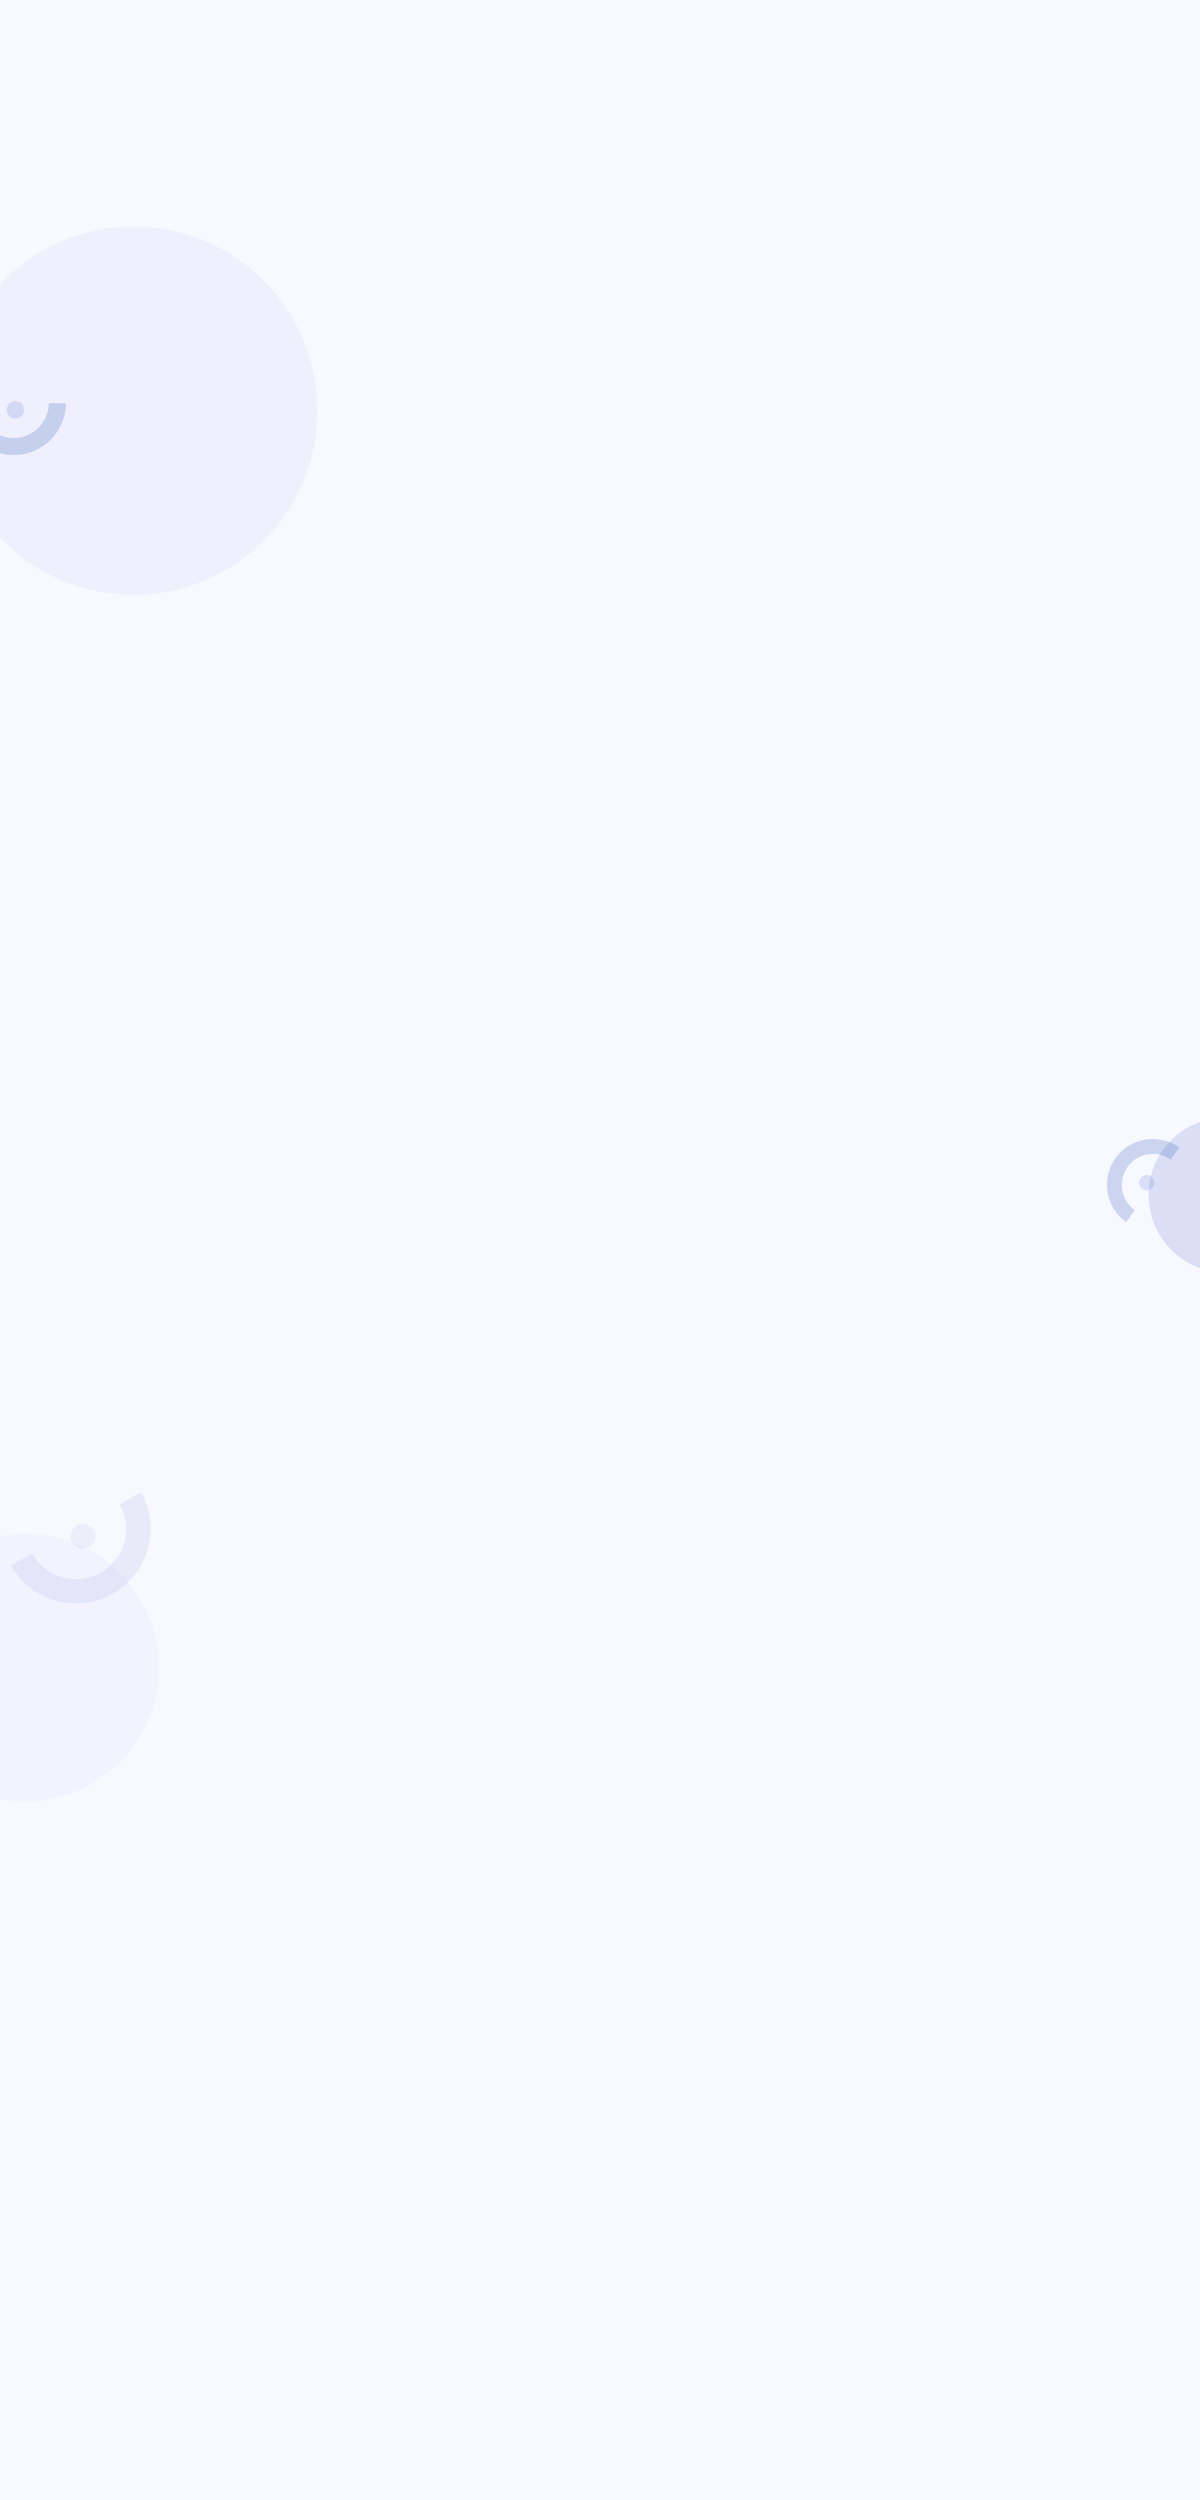 <svg width="1924" height="4005" viewBox="0 0 1924 4005" fill="none" xmlns="http://www.w3.org/2000/svg">
<rect x="0" y="0" width="1924" height="4005" fill="#333333" stroke="none"/>
<g clip-path="url(#clip0_7945_209921)">
<rect width="1924" height="4005" fill="#F8F8FF"/>
<circle opacity="0.2" cx="1966.25" cy="1914.33" r="124.624" fill="#657ED4"/>
<g opacity="0.2">
<path d="M1890.7 1838.29C1874.82 1827.01 1855.12 1822.5 1835.92 1825.76C1816.72 1829.01 1799.6 1839.75 1788.32 1855.63C1777.05 1871.51 1772.54 1891.21 1775.79 1910.41C1779.04 1929.61 1789.79 1946.73 1805.66 1958L1819.51 1938.51C1808.8 1930.91 1801.56 1919.36 1799.36 1906.42C1797.17 1893.47 1800.21 1880.18 1807.81 1869.48C1815.42 1858.77 1826.96 1851.52 1839.91 1849.33C1852.86 1847.14 1866.14 1850.18 1876.85 1857.78L1890.7 1838.29Z" fill="#1F49B4"/>
<circle cx="1838.57" cy="1894.63" r="12.264" transform="rotate(-145.334 1838.57 1894.63)" fill="#657ED4"/>
</g>
<circle opacity="0.06" cx="214" cy="658" r="295" fill="#657ED4"/>
<g opacity="0.2">
<path d="M-61.99 644.141C-62.269 666.379 -53.703 687.817 -38.176 703.74C-22.648 719.662 -1.432 728.763 20.806 729.043C43.044 729.322 64.482 720.755 80.404 705.228C96.327 689.701 105.428 668.484 105.708 646.246L78.401 645.903C78.213 660.899 72.075 675.206 61.338 685.677C50.601 696.148 36.145 701.924 21.149 701.736C6.153 701.548 -8.154 695.41 -18.625 684.673C-29.095 673.936 -34.872 659.48 -34.684 644.484L-61.99 644.141Z" fill="#1F49B4"/>
<circle cx="24.79" cy="656.514" r="14.007" transform="rotate(90 24.79 656.514)" fill="#657ED4"/>
</g>
<g opacity="0.41">
<circle opacity="0.1" cx="40.422" cy="2671.51" r="214.422" fill="#657ED4"/>
<g opacity="0.2">
<path d="M17.511 2507.69C33.014 2535.34 58.865 2555.7 89.378 2564.28C119.891 2572.87 152.566 2568.99 180.214 2553.48C207.863 2537.98 228.22 2512.13 236.808 2481.61C245.396 2451.1 241.51 2418.43 226.007 2390.78L192.057 2409.82C202.511 2428.46 205.131 2450.49 199.34 2471.07C193.549 2491.65 179.822 2509.08 161.177 2519.53C142.533 2529.99 120.499 2532.61 99.924 2526.82C79.348 2521.02 61.915 2507.3 51.461 2488.65L17.511 2507.69Z" fill="#1F49B4"/>
<circle cx="133.451" cy="2461.11" r="19.963" transform="rotate(60 133.451 2461.11)" fill="#657ED4"/>
</g>
</g>
</g>
<defs>
<clipPath id="clip0_7945_209921">
<rect width="1924" height="4005" fill="white"/>
</clipPath>
</defs>
</svg>
